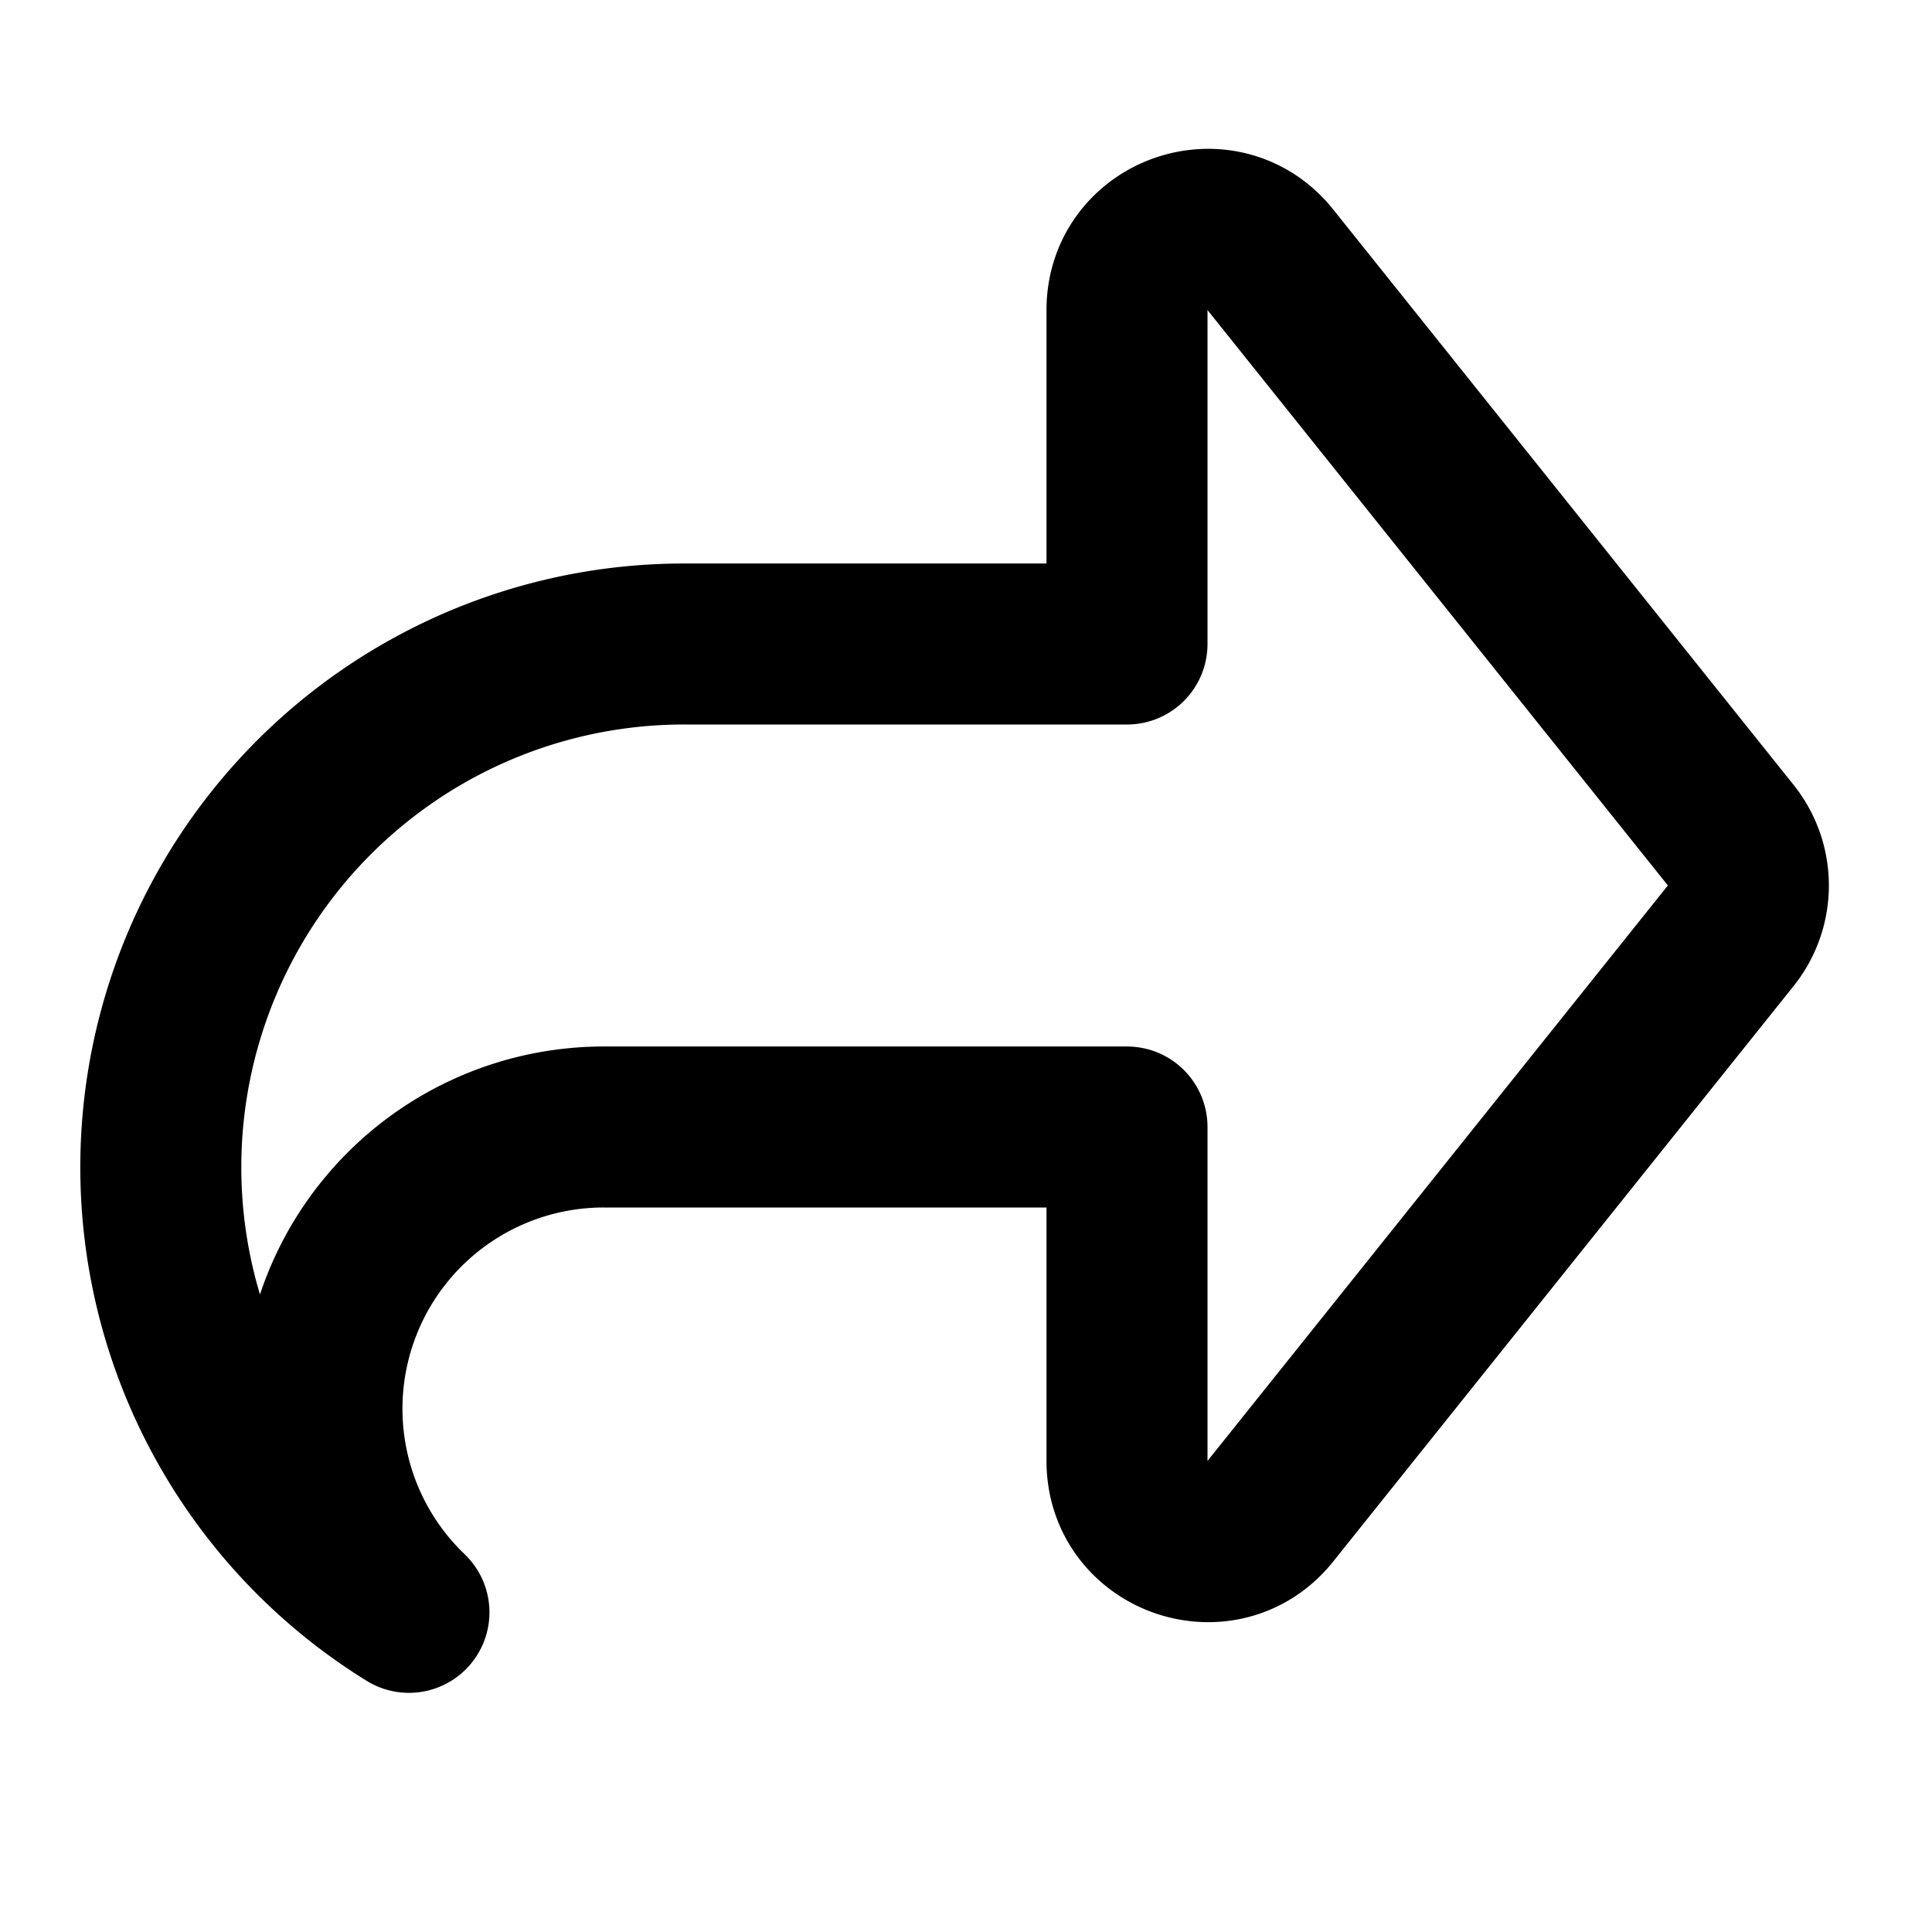 <svg xmlns="http://www.w3.org/2000/svg" width="24" height="24" fill="none" viewBox="0 0 24 24">
  <path stroke="currentColor" stroke-linejoin="round" stroke-width="2" d="M14 14v4.15c0 .944 1.19 1.362 1.78.624l5.72-7.15a1 1 0 0 0 0-1.249l-5.72-7.149c-.59-.738-1.78-.32-1.78.625V8H8.5a6.5 6.5 0 0 0-3.42 12.029A3.5 3.5 0 0 1 7.5 14H14Z"/>
</svg>
